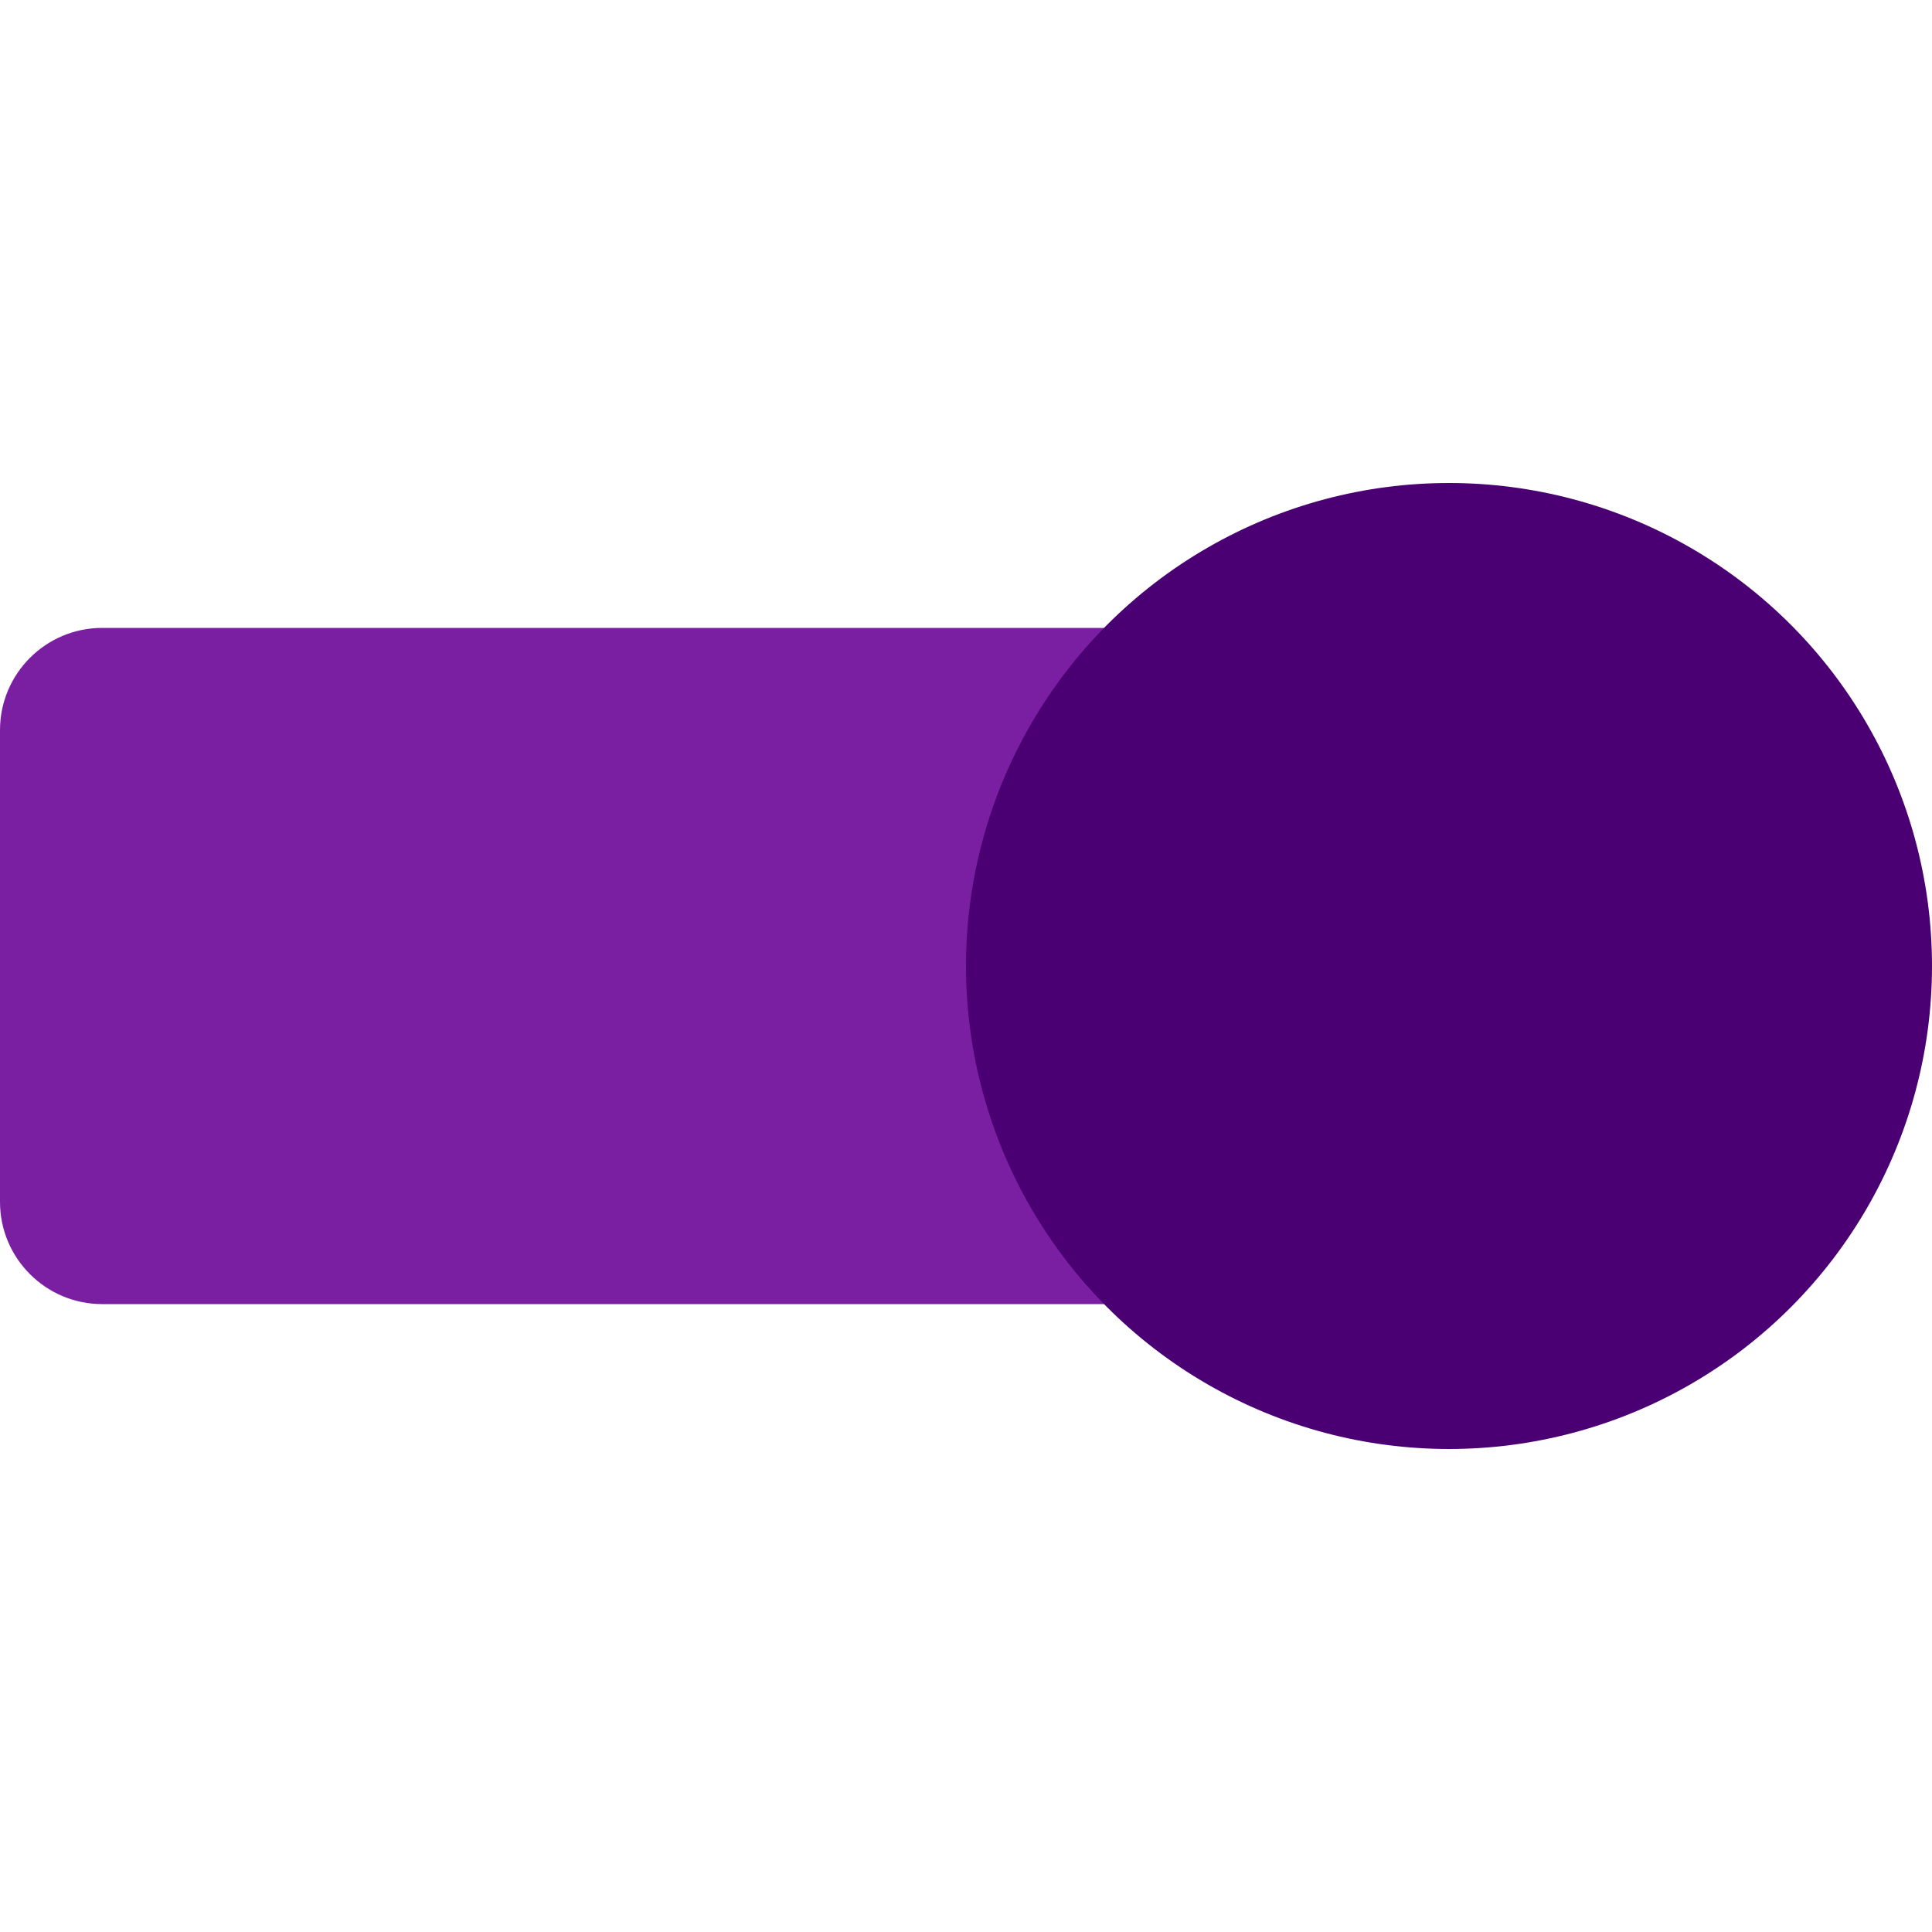<?xml version="1.0" encoding="utf-8"?>
<!-- Generator: Adobe Illustrator 23.0.0, SVG Export Plug-In . SVG Version: 6.00 Build 0)  -->
<svg version="1.1" id="Camada_1" xmlns="http://www.w3.org/2000/svg" xmlns:xlink="http://www.w3.org/1999/xlink" x="0px" y="0px"
	 viewBox="0 0 2000 2000" style="enable-background:new 0 0 2000 2000;" xml:space="preserve">
<style type="text/css">
	.st0{fill:#7B1FA2;}
	.st1{fill:#4A0072;}
</style>
<path class="st0" d="M1494.2,1350H105.8C47.4,1350,0,1302.6,0,1244.2V755.8C0,697.4,47.4,650,105.8,650h1388.3
	c58.4,0,105.8,47.4,105.8,105.8v488.3C1600,1302.6,1552.6,1350,1494.2,1350z"/>
<circle class="st1" cx="1500" cy="1000" r="500"/>
</svg>
